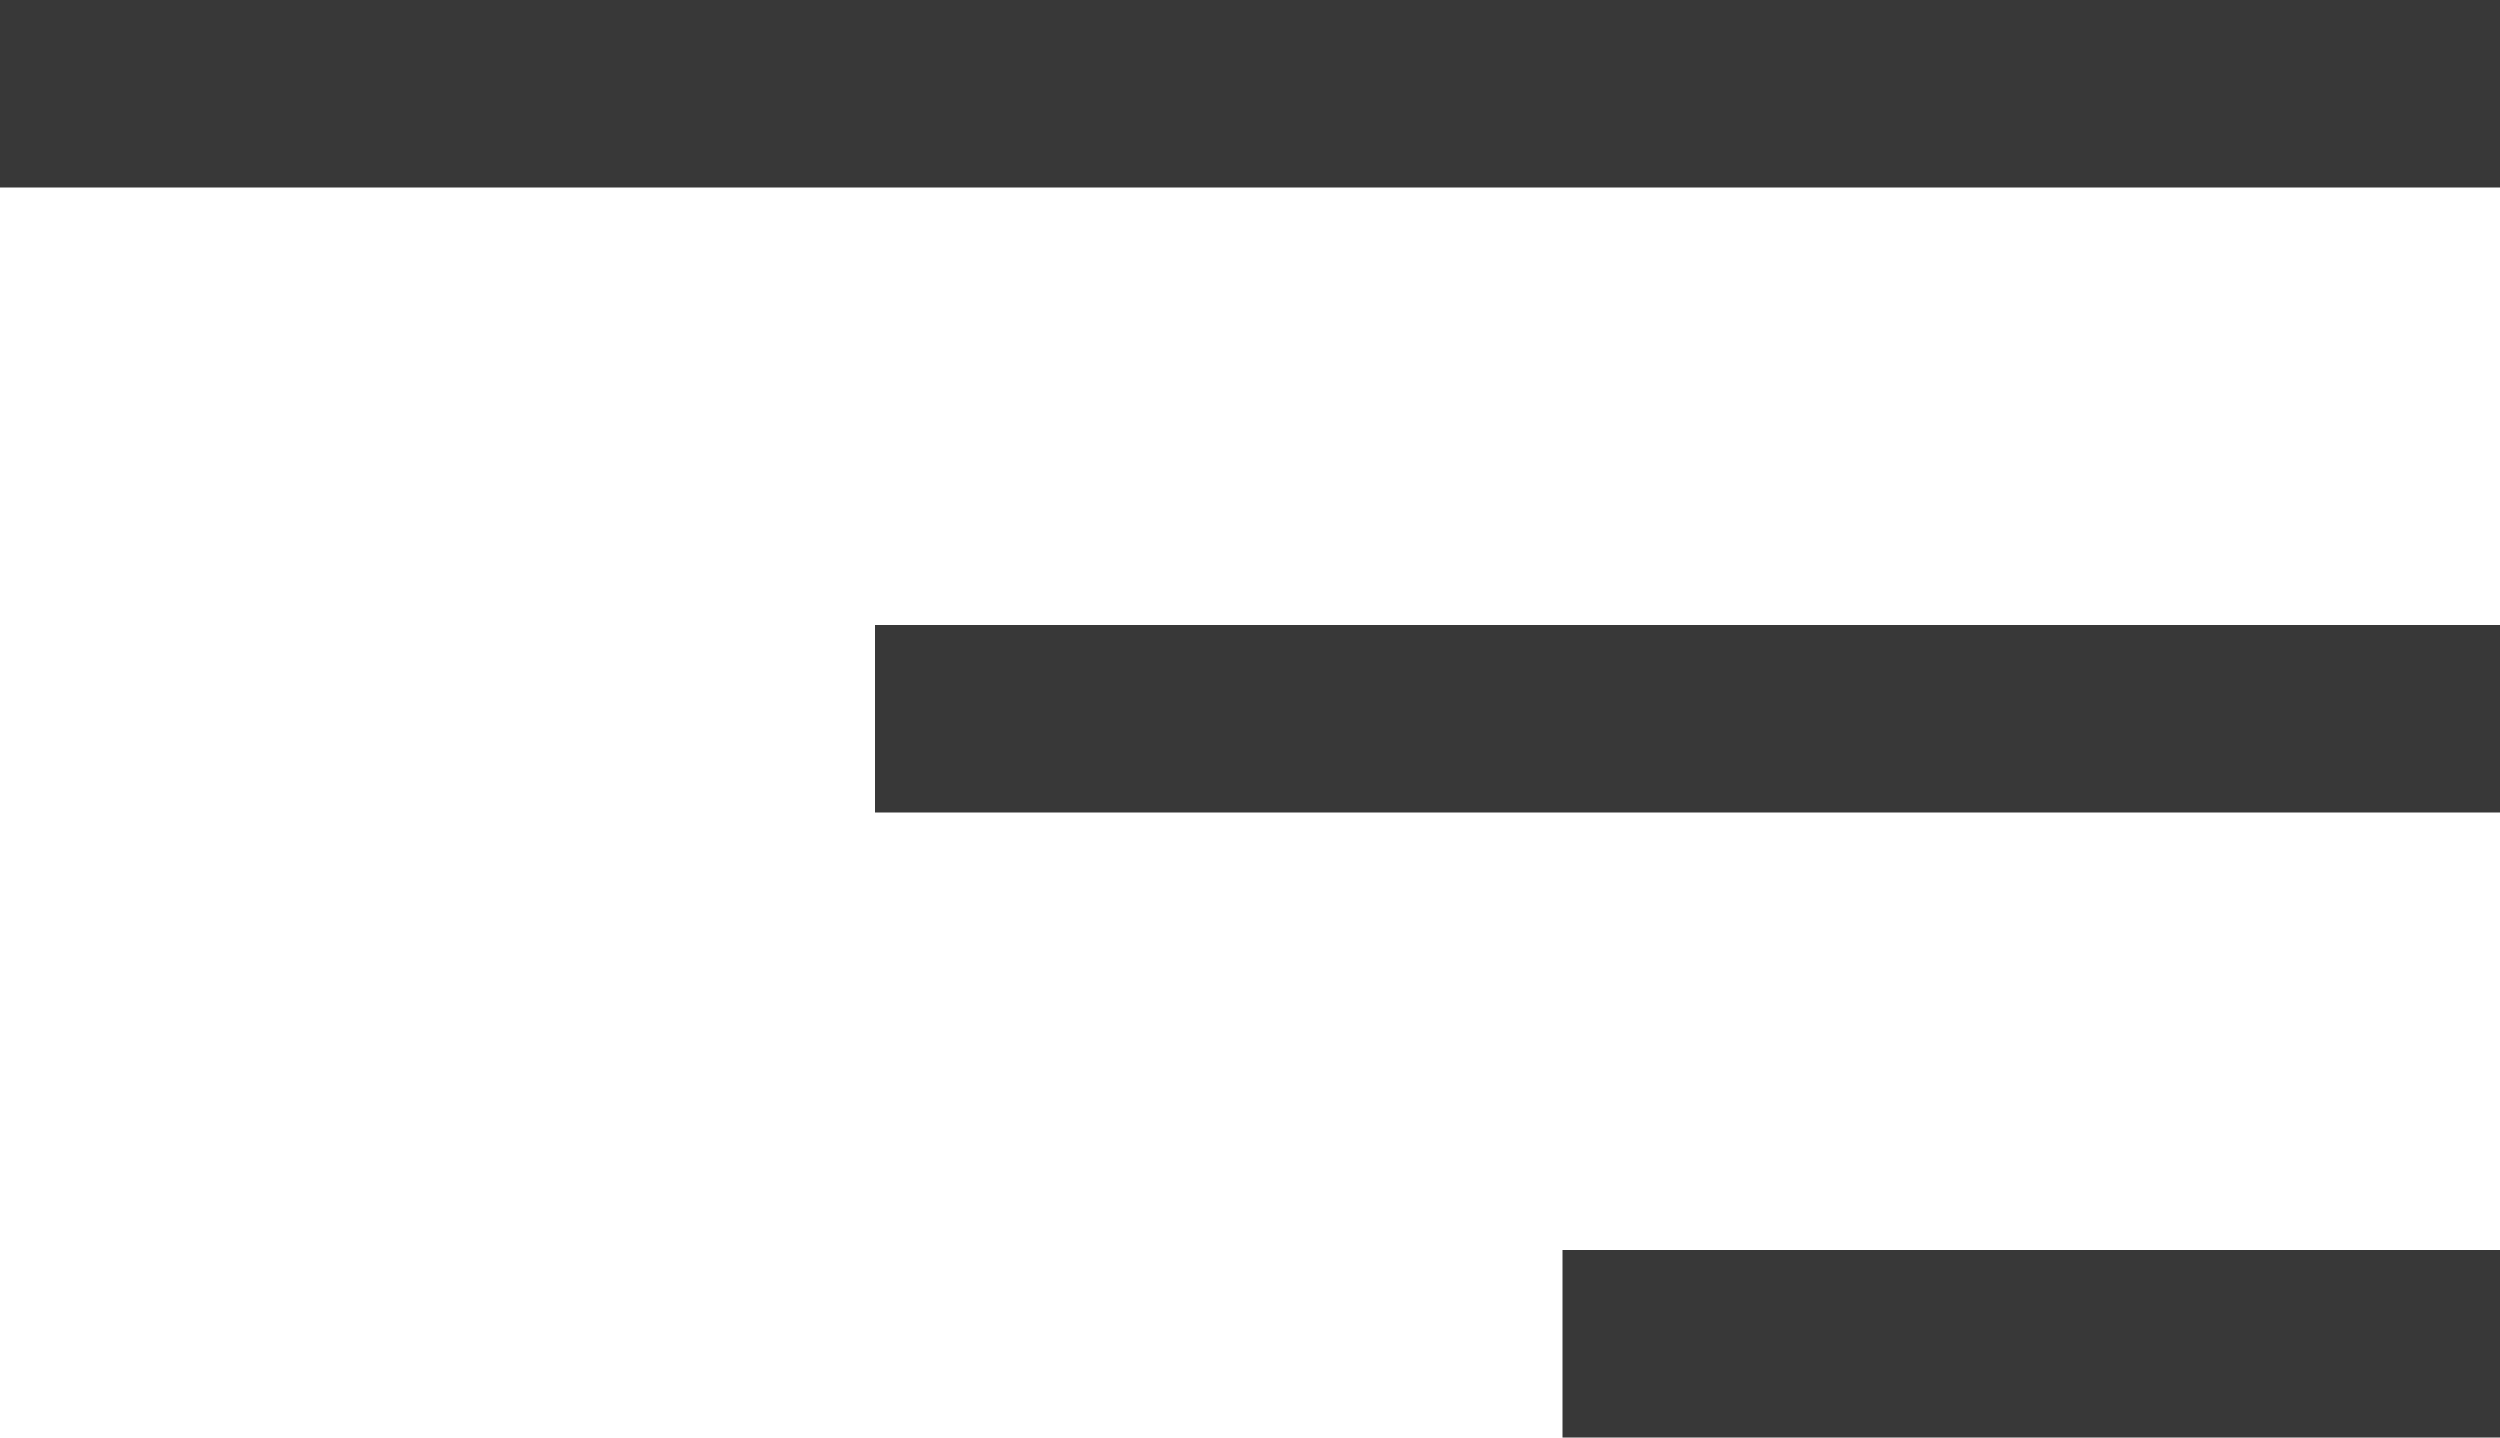 <svg xmlns="http://www.w3.org/2000/svg" width="40" height="23" viewBox="0 0 40 23">
  <g id="Сгруппировать_25" data-name="Сгруппировать 25" transform="translate(0 1.5)">
    <line id="Линия_1" data-name="Линия 1" x1="40" fill="none" stroke="#383838" stroke-width="3"/>
    <line id="Линия_2" data-name="Линия 2" x1="26" transform="translate(14 10)" fill="none" stroke="#383838" stroke-width="3"/>
    <line id="Линия_3" data-name="Линия 3" x1="15" transform="translate(25 20)" fill="none" stroke="#383838" stroke-width="3"/>
  </g>
</svg>
